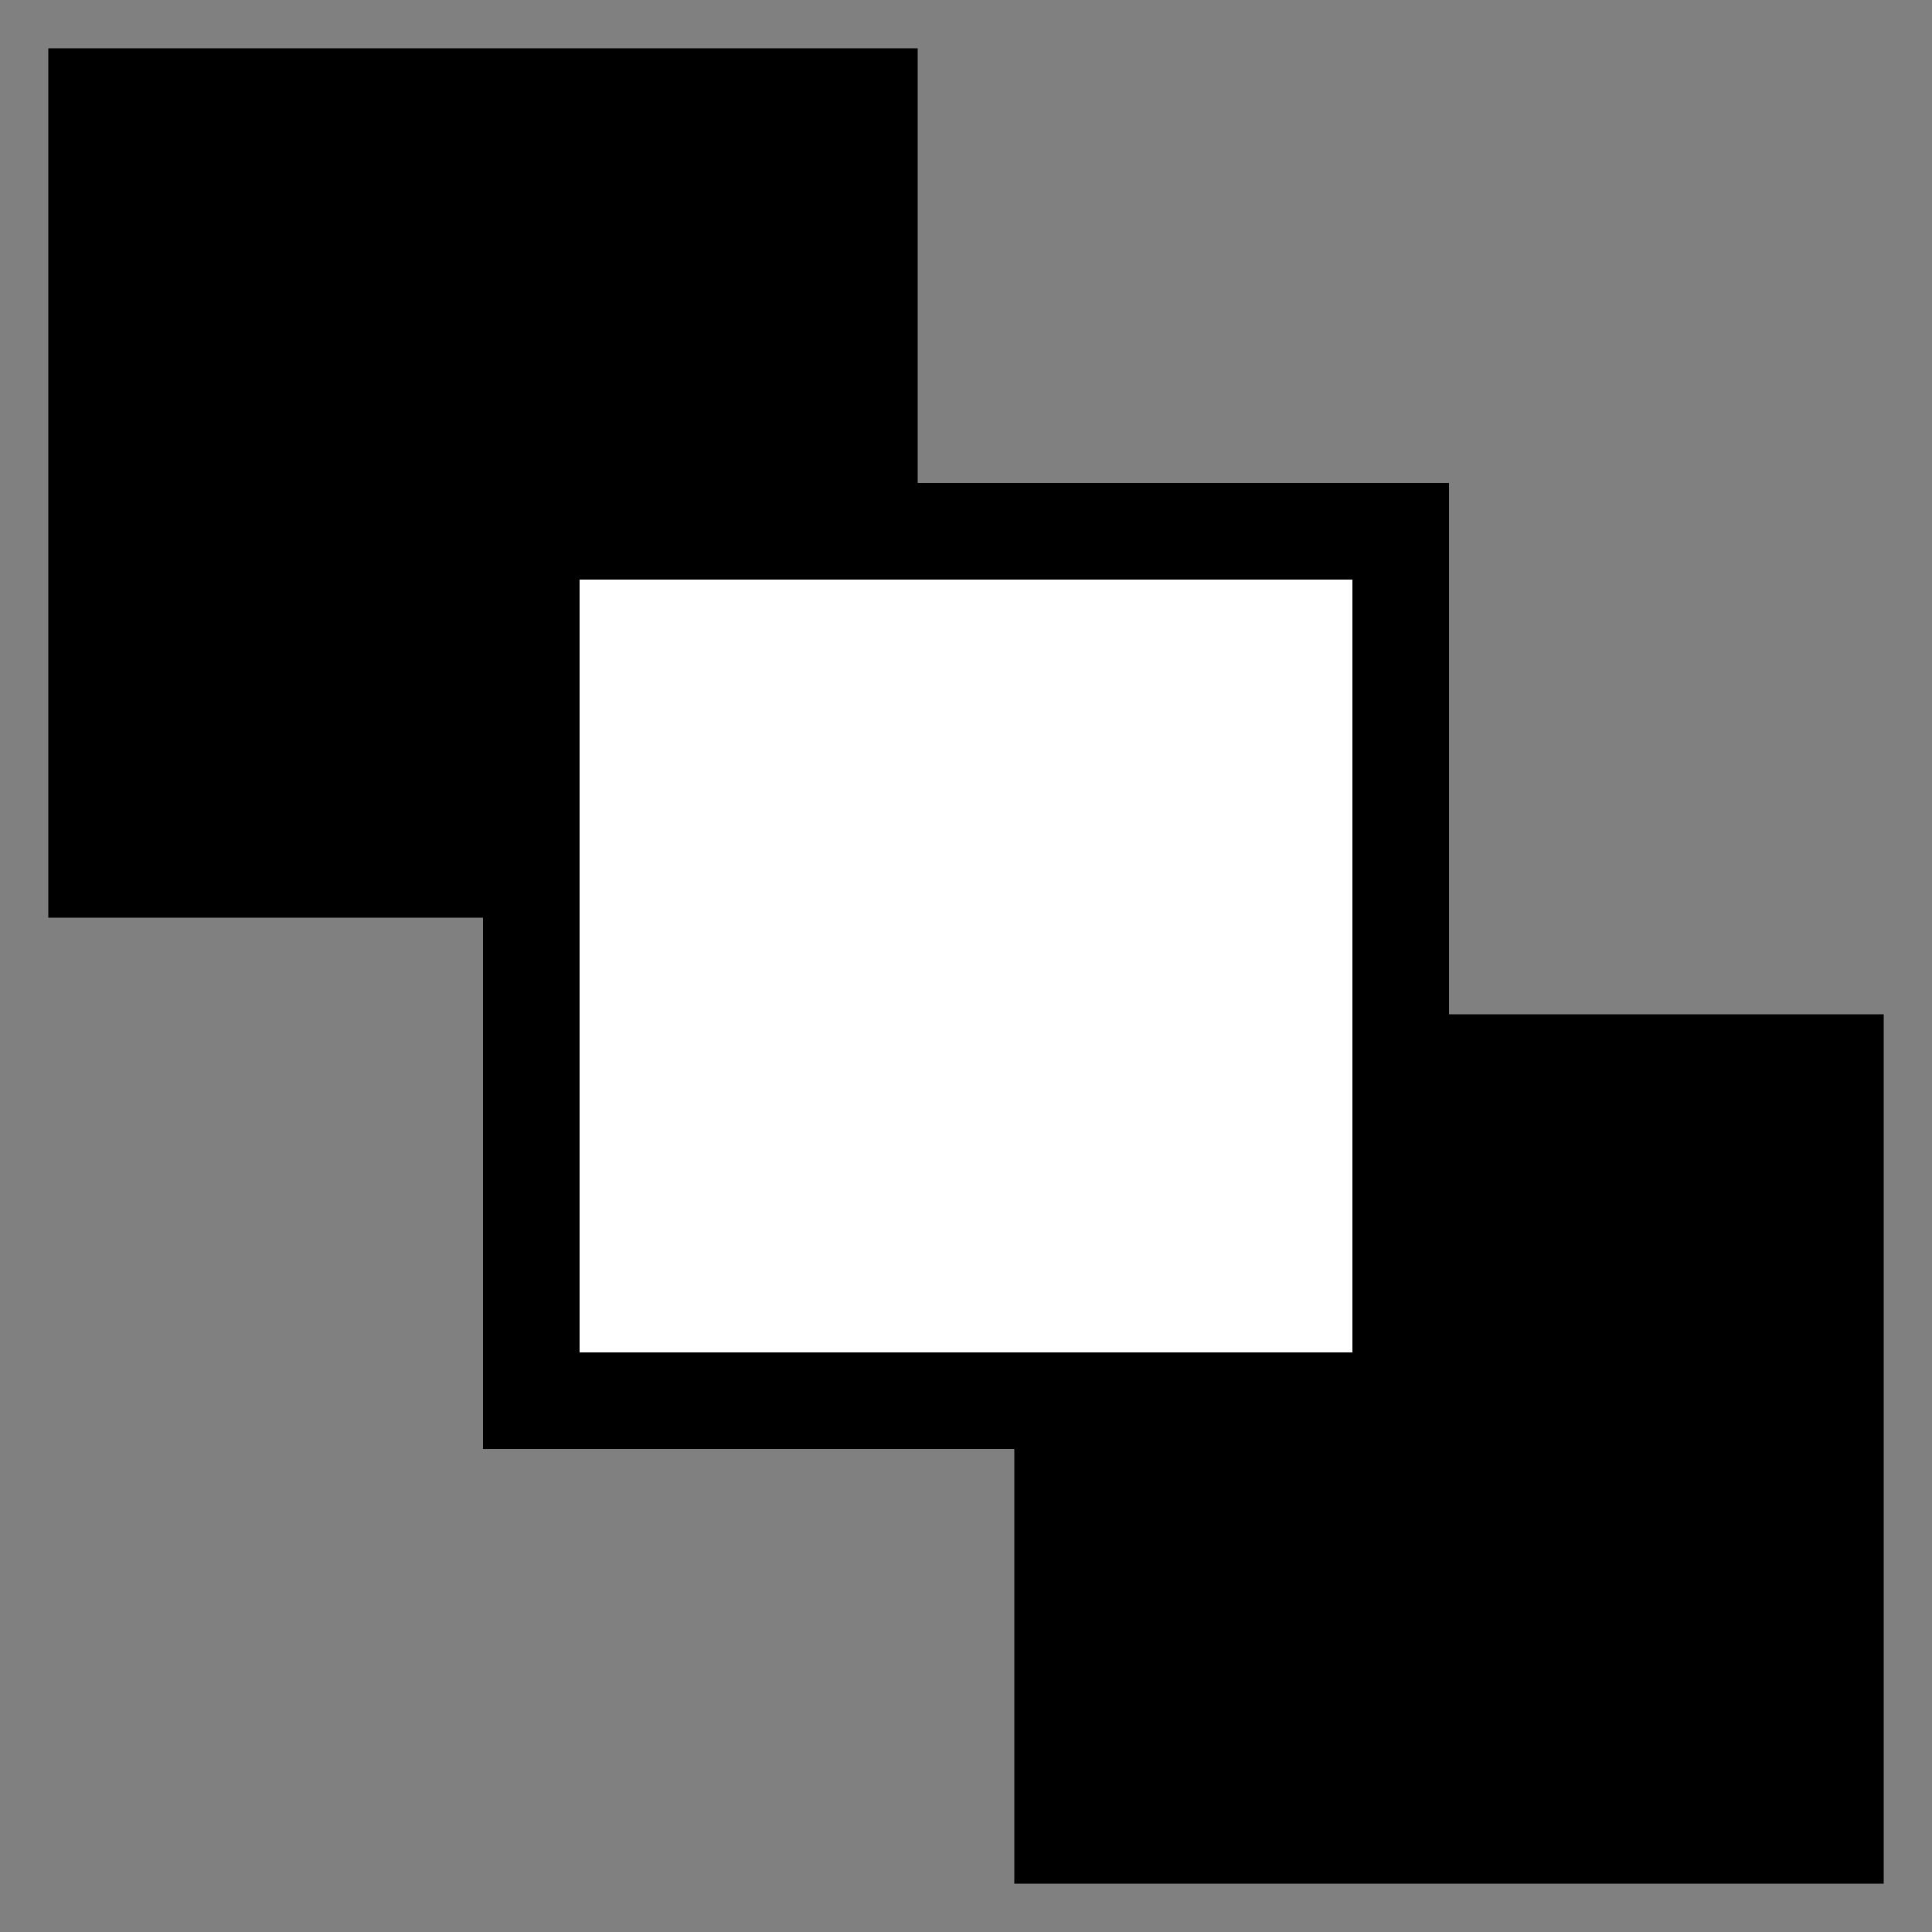 <svg id="Layer_1" data-name="Layer 1" xmlns="http://www.w3.org/2000/svg" viewBox="0 0 20 20">
  <rect x="0" y="0" width="20" height="20" fill="#808080" stroke="none"/>
  <defs>
    <style>.cls-1{fill:#fff;}</style>
  </defs>
  <rect x="11" y="11" width="8" height="8" />
  <path d="M18.5,11.5v7h-7v-7h7m1-1h-9v9h9v-9Z" />
  <rect x="1" y="1" width="8" height="8" />
  <path d="M8.5,1.5v7h-7v-7h7m1-1H.5v9h9V.5Z" />
  <rect class="cls-1" x="5.5" y="5.5" width="9" height="9" />
  <path d="M14,6v8H6V6h8m1-1H5V15H15V5Z" />
</svg>
